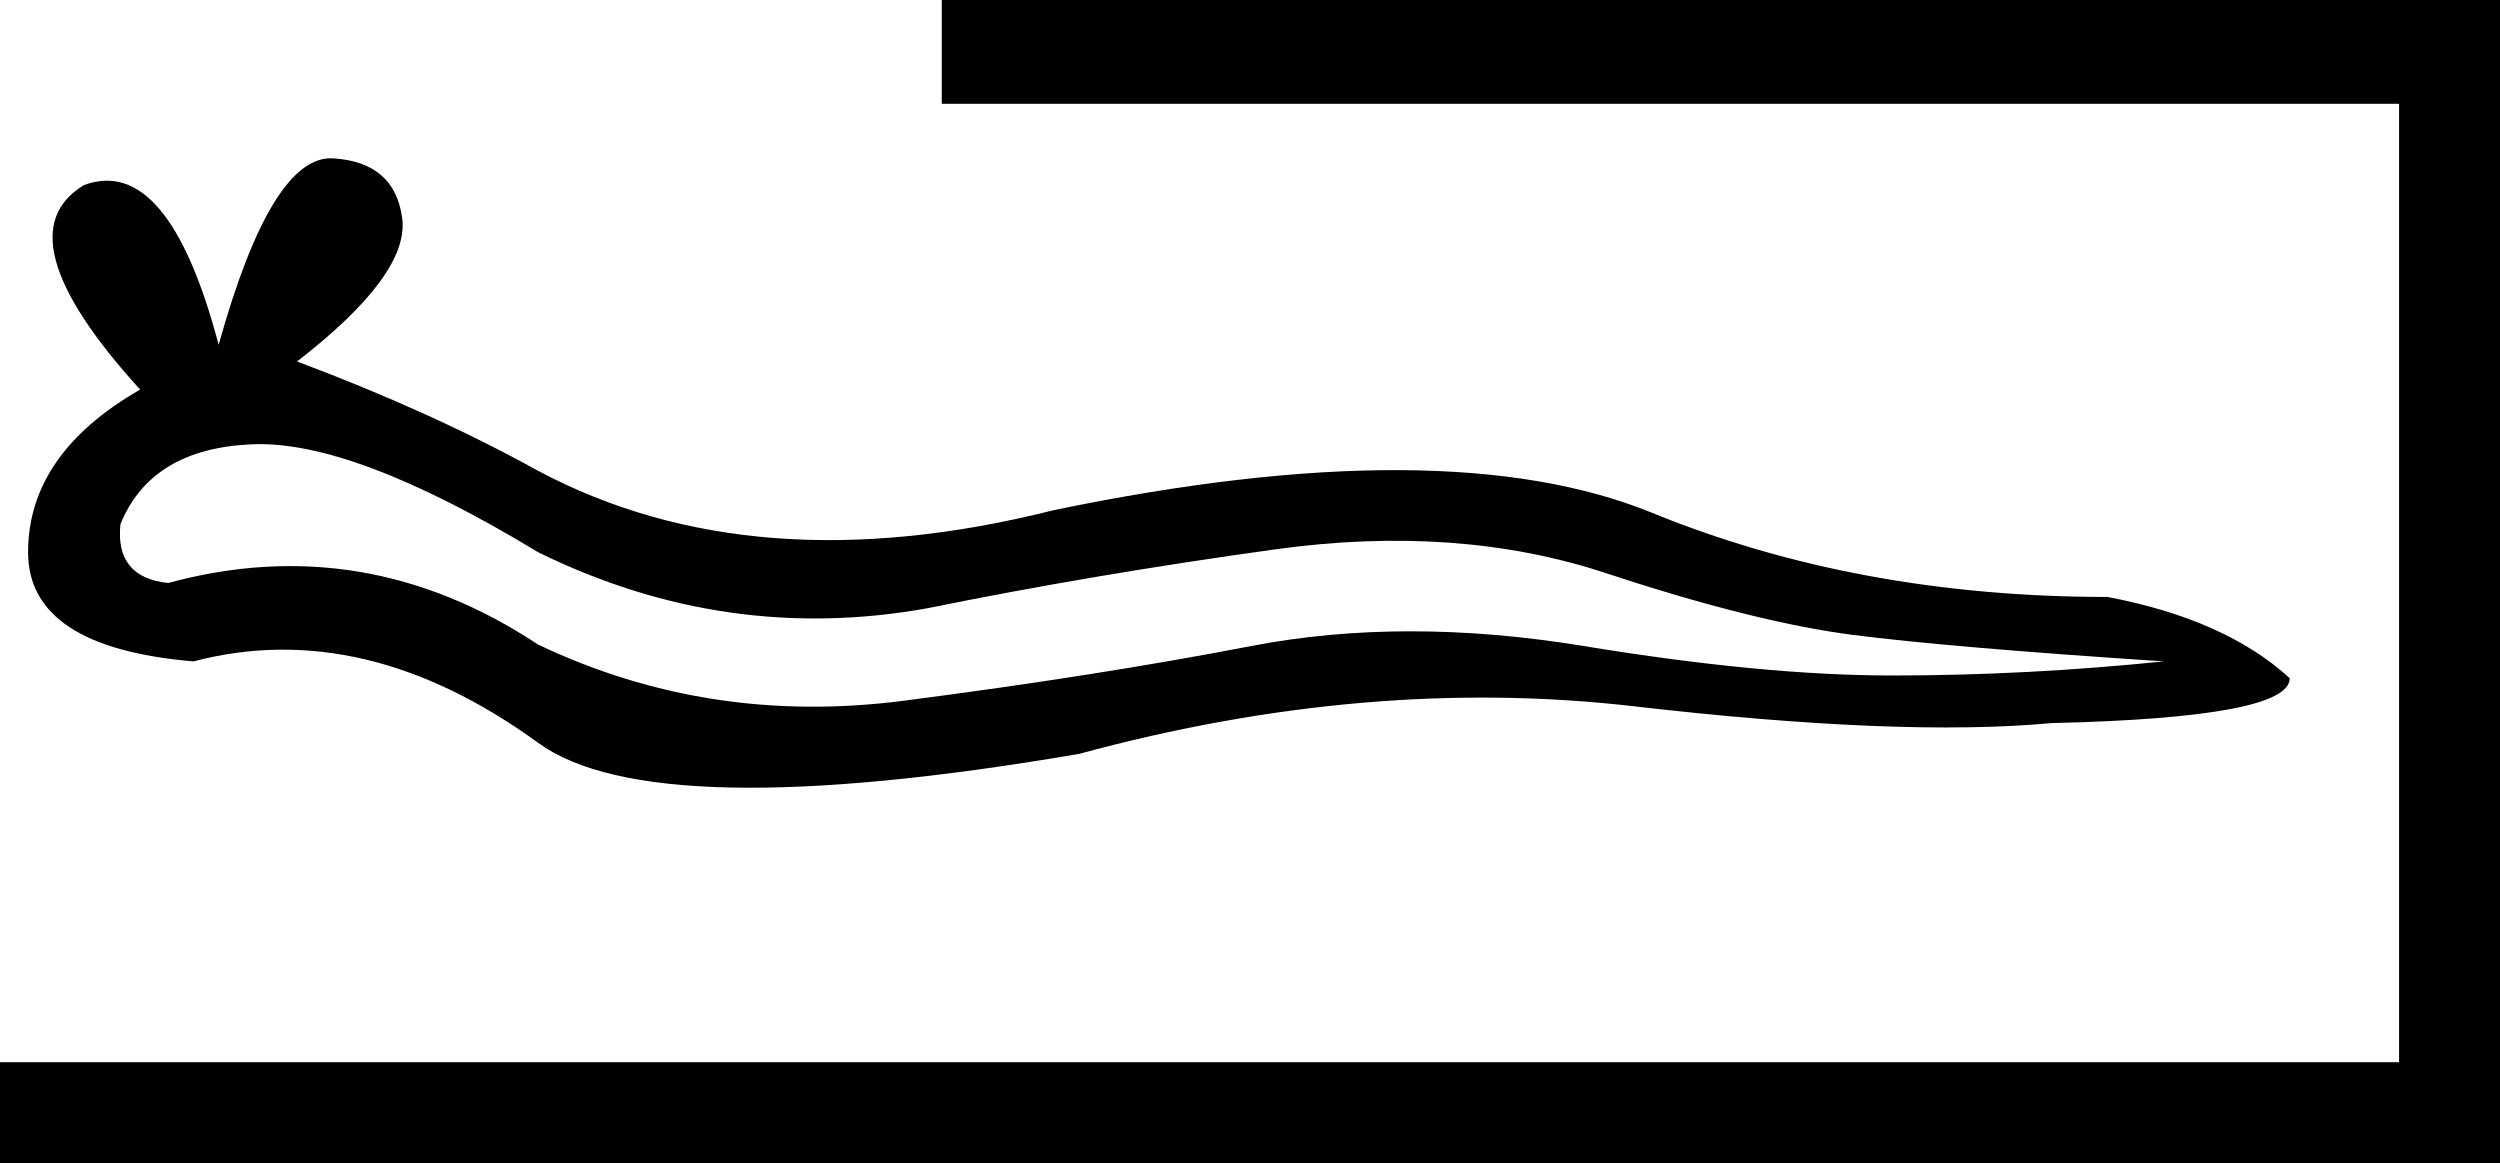 <?xml version='1.0' encoding ='UTF-8' standalone='yes'?>
<svg width='17.539' height='8.16' xmlns:inkscape='http://www.inkscape.org/namespaces/inkscape'>
<path style='fill:#000000; stroke:none' d=' M 16.064 4.758  Q 16.064 5.034 14.393 5.073  Q 13.331 5.171 11.463 4.955  Q 9.595 4.739 7.57 5.289  Q 4.581 5.8 3.775 5.211  Q 2.556 4.326 1.357 4.64  Q 0.197 4.542 0.197 3.874  Q 0.197 3.185 0.983 2.733  Q 0 1.652 0.59 1.298  Q 1.18 1.081 1.534 2.419  Q 1.907 1.081 2.34 1.111  Q 2.772 1.14 2.822 1.534  Q 2.871 1.927 2.084 2.536  Q 3.028 2.89 3.775 3.303  Q 5.289 4.109 7.393 3.579  Q 10.146 3.008 11.591 3.598  Q 13.036 4.188 14.786 4.188  Q 15.612 4.345 16.064 4.758  Z  M 0.845 3.677  Q 0.806 4.051 1.18 4.09  Q 2.556 3.716 3.775 4.522  Q 4.975 5.093 6.341 4.916  Q 7.708 4.739 8.779 4.532  Q 9.851 4.326 11.109 4.532  Q 12.368 4.739 13.272 4.739  Q 14.216 4.739 15.18 4.64  Q 13.685 4.542 12.997 4.454  Q 12.309 4.365 11.267 4.021  Q 10.225 3.677 8.947 3.854  Q 7.668 4.031 6.508 4.267  Q 5.093 4.522 3.775 3.874  Q 2.477 3.087 1.77 3.117  Q 1.062 3.146 0.845 3.677  Z  M 6.607 0  L 6.607 0.728  L 16.831 0.728  L 16.831 7.452  L 0 7.452  L 0 8.16  L 17.539 8.16  L 17.539 0  L 6.607 0  Z '/></svg>
